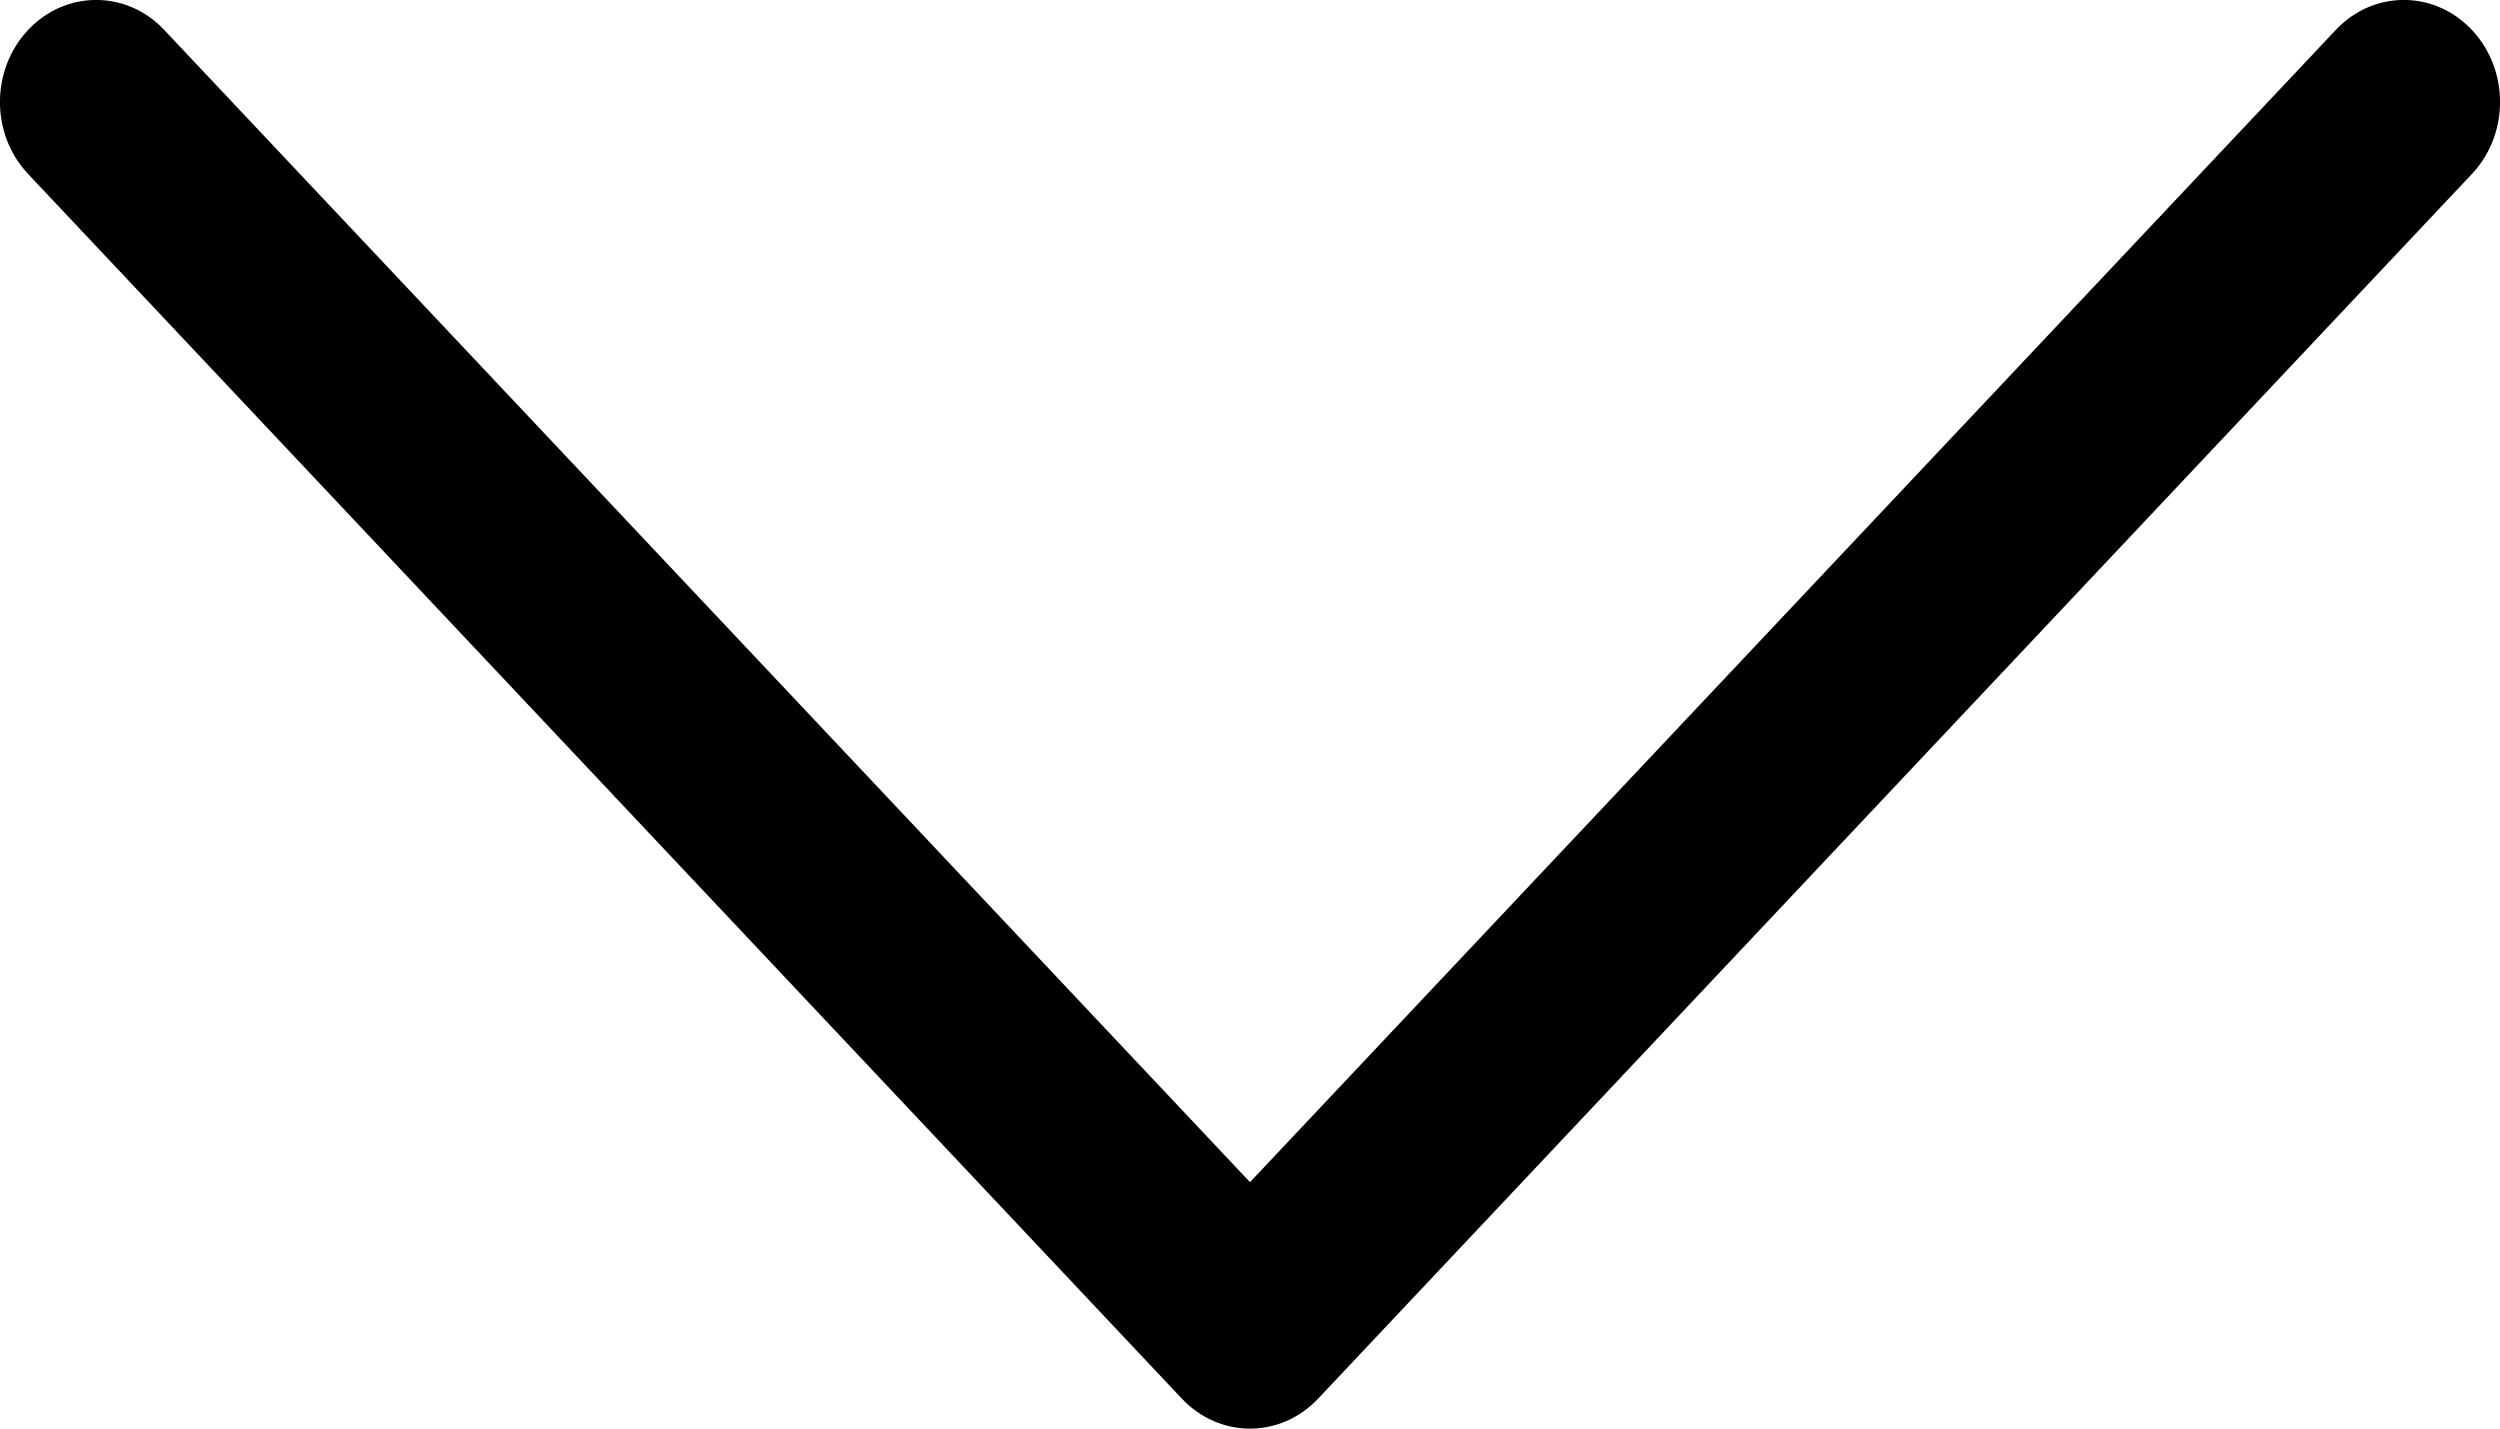 <svg width="14" height="8" viewBox="0 0 14 8" fill="none" xmlns="http://www.w3.org/2000/svg">
<path fill-rule="evenodd" clip-rule="evenodd" d="M0.158 0.167C0.368 -0.056 0.709 -0.056 0.919 0.167L7 6.62L13.081 0.167C13.291 -0.056 13.632 -0.056 13.842 0.167C14.053 0.391 14.053 0.752 13.842 0.975L7.381 7.833C7.17 8.056 6.83 8.056 6.619 7.833L0.158 0.975C-0.053 0.752 -0.053 0.391 0.158 0.167Z" fill="black"/>
</svg>
